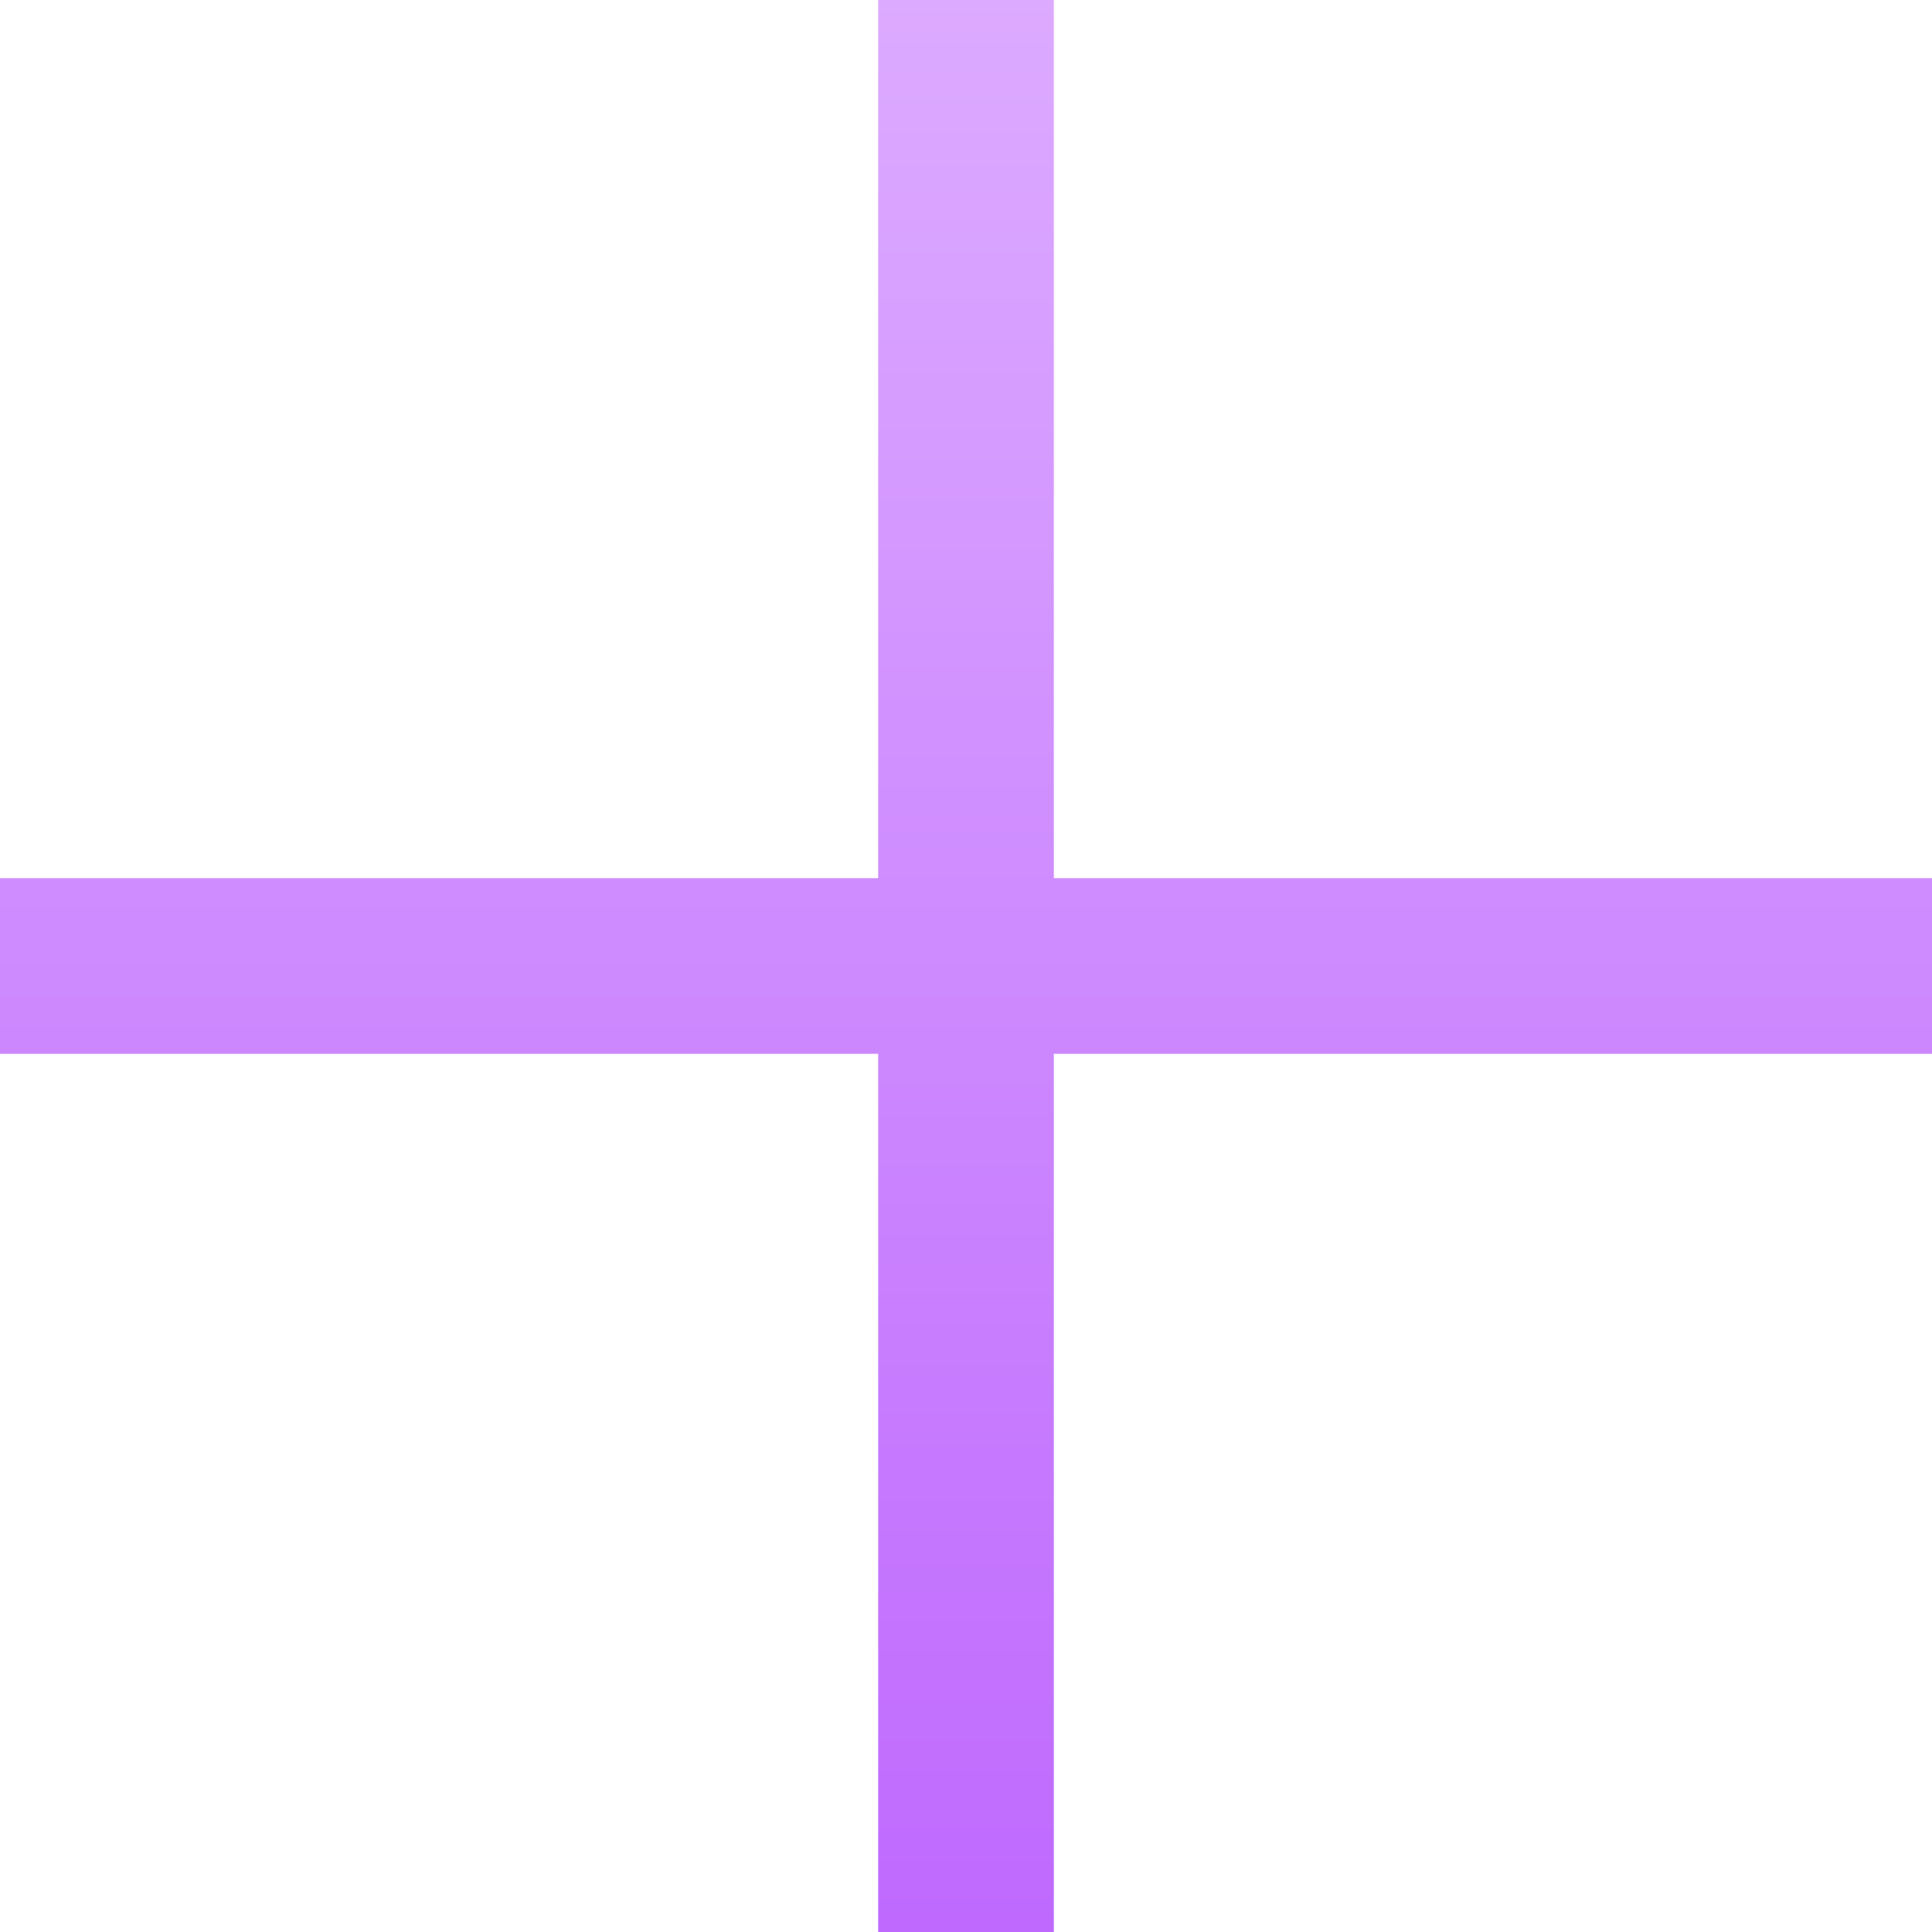 <svg width="11" height="11" viewBox="0 0 11 11" fill="none" xmlns="http://www.w3.org/2000/svg">
<path fill-rule="evenodd" clip-rule="evenodd" d="M5 6V11H6V6H11V5H6V0H5V5H0V6H5Z" fill="url(#paint0_linear_135_1364)"/>
<defs>
<linearGradient id="paint0_linear_135_1364" x1="5.5" y1="0" x2="5.5" y2="11" gradientUnits="userSpaceOnUse">
<stop stop-color="#DCAAFF"/>
<stop offset="1" stop-color="#BF69FE"/>
</linearGradient>
</defs>
</svg>
